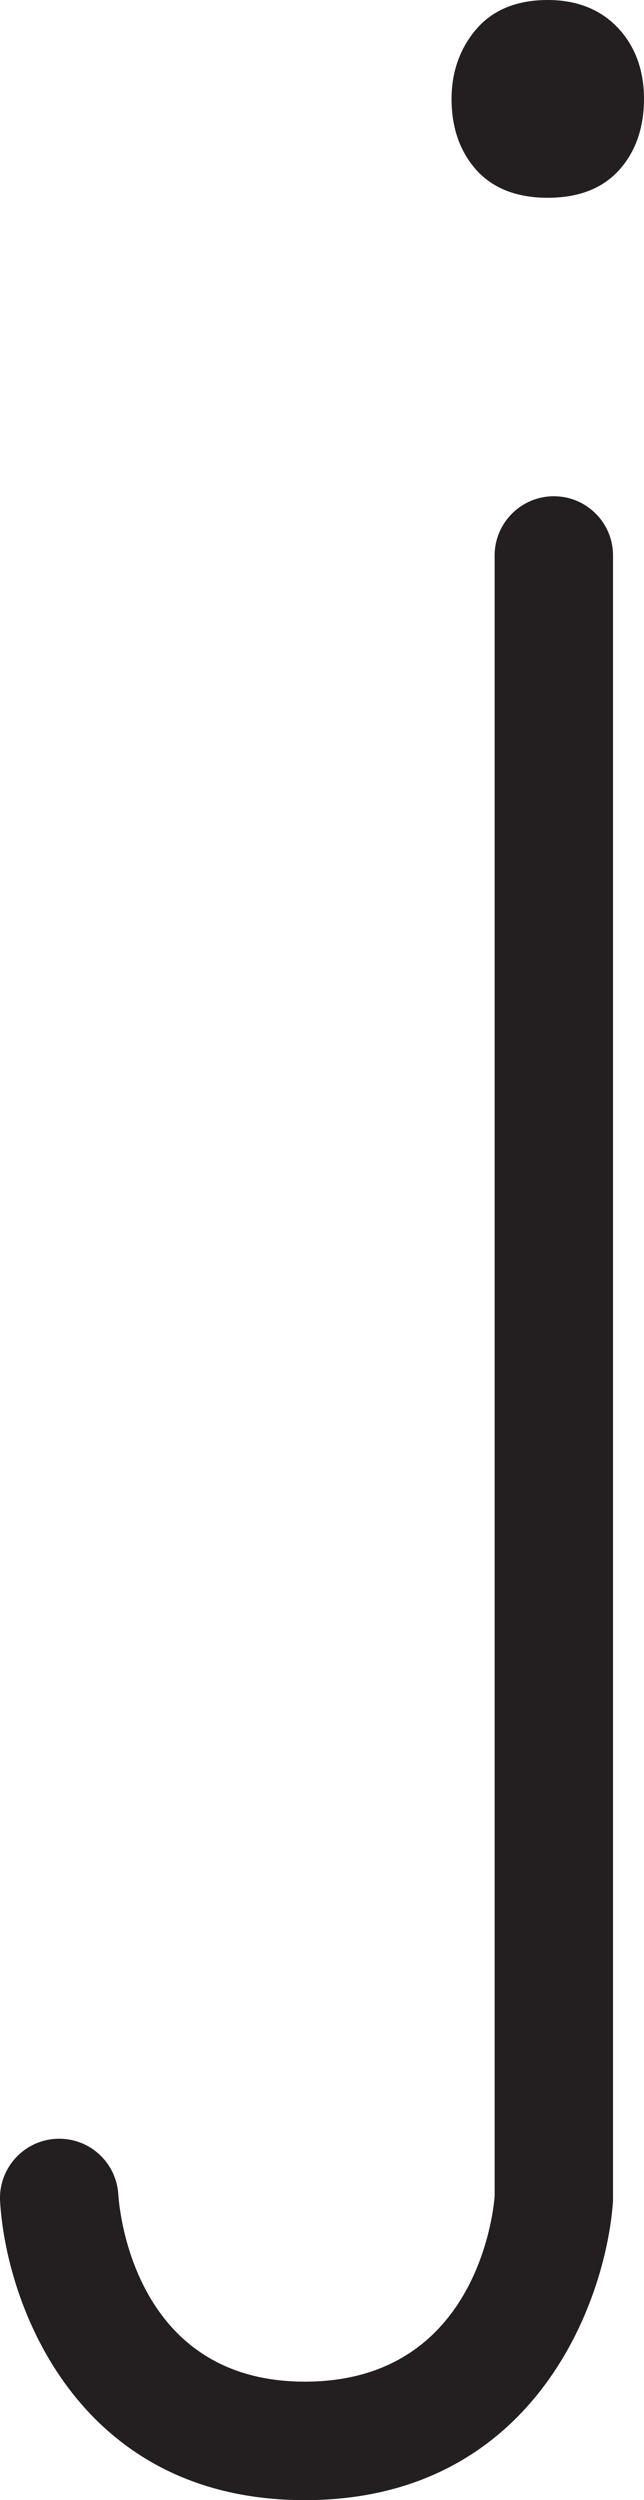 <?xml version="1.0" encoding="UTF-8"?>
<svg id="Layer_2" data-name="Layer 2" xmlns="http://www.w3.org/2000/svg" viewBox="0 0 72.95 283.14">
  <defs>
    <style>
      .cls-1 {
        fill: #231f20;
      }
    </style>
  </defs>
  <g id="Layer_1-2" data-name="Layer 1">
    <g>
      <path class="cls-1" d="M34.53,282.64c-25.38,0-33.35-21.82-34.02-33.36-.19-3.42,2.43-6.36,5.84-6.56.13,0,.25-.01.38-.01,3.26,0,5.98,2.56,6.18,5.83.15,2.22,2.01,21.69,21.63,21.69s21.84-19.29,22.02-21.49l-.02-185.83c0-3.42,2.78-6.21,6.21-6.21,1.66,0,3.22.65,4.39,1.82,1.17,1.17,1.81,2.73,1.81,4.39v186.31c-.82,11.58-9.06,33.42-34.41,33.42Z"/>
      <path class="cls-1" d="M62.74,57.2c3.16,0,5.71,2.56,5.7,5.71v186.31c-.83,11.66-8.96,32.92-33.91,32.92S1.67,260.63,1.01,249.25c-.18-3.15,2.23-5.84,5.37-6.03.12,0,.23-.01.35-.01,3.02,0,5.49,2.34,5.68,5.36.15,2.29,2.06,22.16,22.13,22.16s22.33-19.7,22.52-21.95V62.91c-.01-3.15,2.54-5.71,5.69-5.71M62.74,56.2c-3.7,0-6.71,3.01-6.71,6.71v185.83c-.18,2.33-2.36,20.99-21.5,20.99s-20.99-19.05-21.13-21.22c-.22-3.53-3.15-6.29-6.67-6.29-.14,0-.27,0-.41.01-3.69.21-6.52,3.39-6.31,7.08.68,11.7,8.78,33.84,34.52,33.84s34.08-22.14,34.91-33.85c0-.02,0-.05,0-.07V62.91c0-1.79-.69-3.47-1.96-4.74-1.27-1.27-2.95-1.97-4.75-1.97h0Z"/>
    </g>
    <g>
      <path class="cls-1" d="M62.05,21.15c-3.17,0-5.61-.95-7.24-2.83-1.6-1.82-2.41-4.22-2.41-7.12,0-2.69.8-5.02,2.39-6.94,1.64-1.99,4.09-3.01,7.27-3.01,2.95,0,5.32.94,7.06,2.79,1.72,1.84,2.59,4.24,2.59,7.16s-.81,5.29-2.41,7.12c-1.64,1.88-4.08,2.83-7.24,2.83Z"/>
      <path class="cls-1" d="M62.05,2.5c2.6,0,4.65.8,6.15,2.4,1.5,1.6,2.25,3.7,2.25,6.3s-.7,4.7-2.1,6.3c-1.4,1.6-3.5,2.4-6.3,2.4s-4.9-.8-6.3-2.4c-1.4-1.6-2.1-3.7-2.1-6.3,0-2.4.7-4.45,2.1-6.15,1.4-1.7,3.5-2.55,6.3-2.55M62.05,0c-3.57,0-6.34,1.16-8.23,3.46-1.77,2.15-2.67,4.76-2.67,7.74,0,3.22.92,5.89,2.72,7.95,1.88,2.16,4.63,3.25,8.18,3.25s6.29-1.09,8.18-3.25c1.8-2.06,2.72-4.74,2.72-7.95s-.98-5.93-2.92-8.01c-1.99-2.12-4.67-3.19-7.98-3.19h0Z"/>
    </g>
  </g>
</svg>